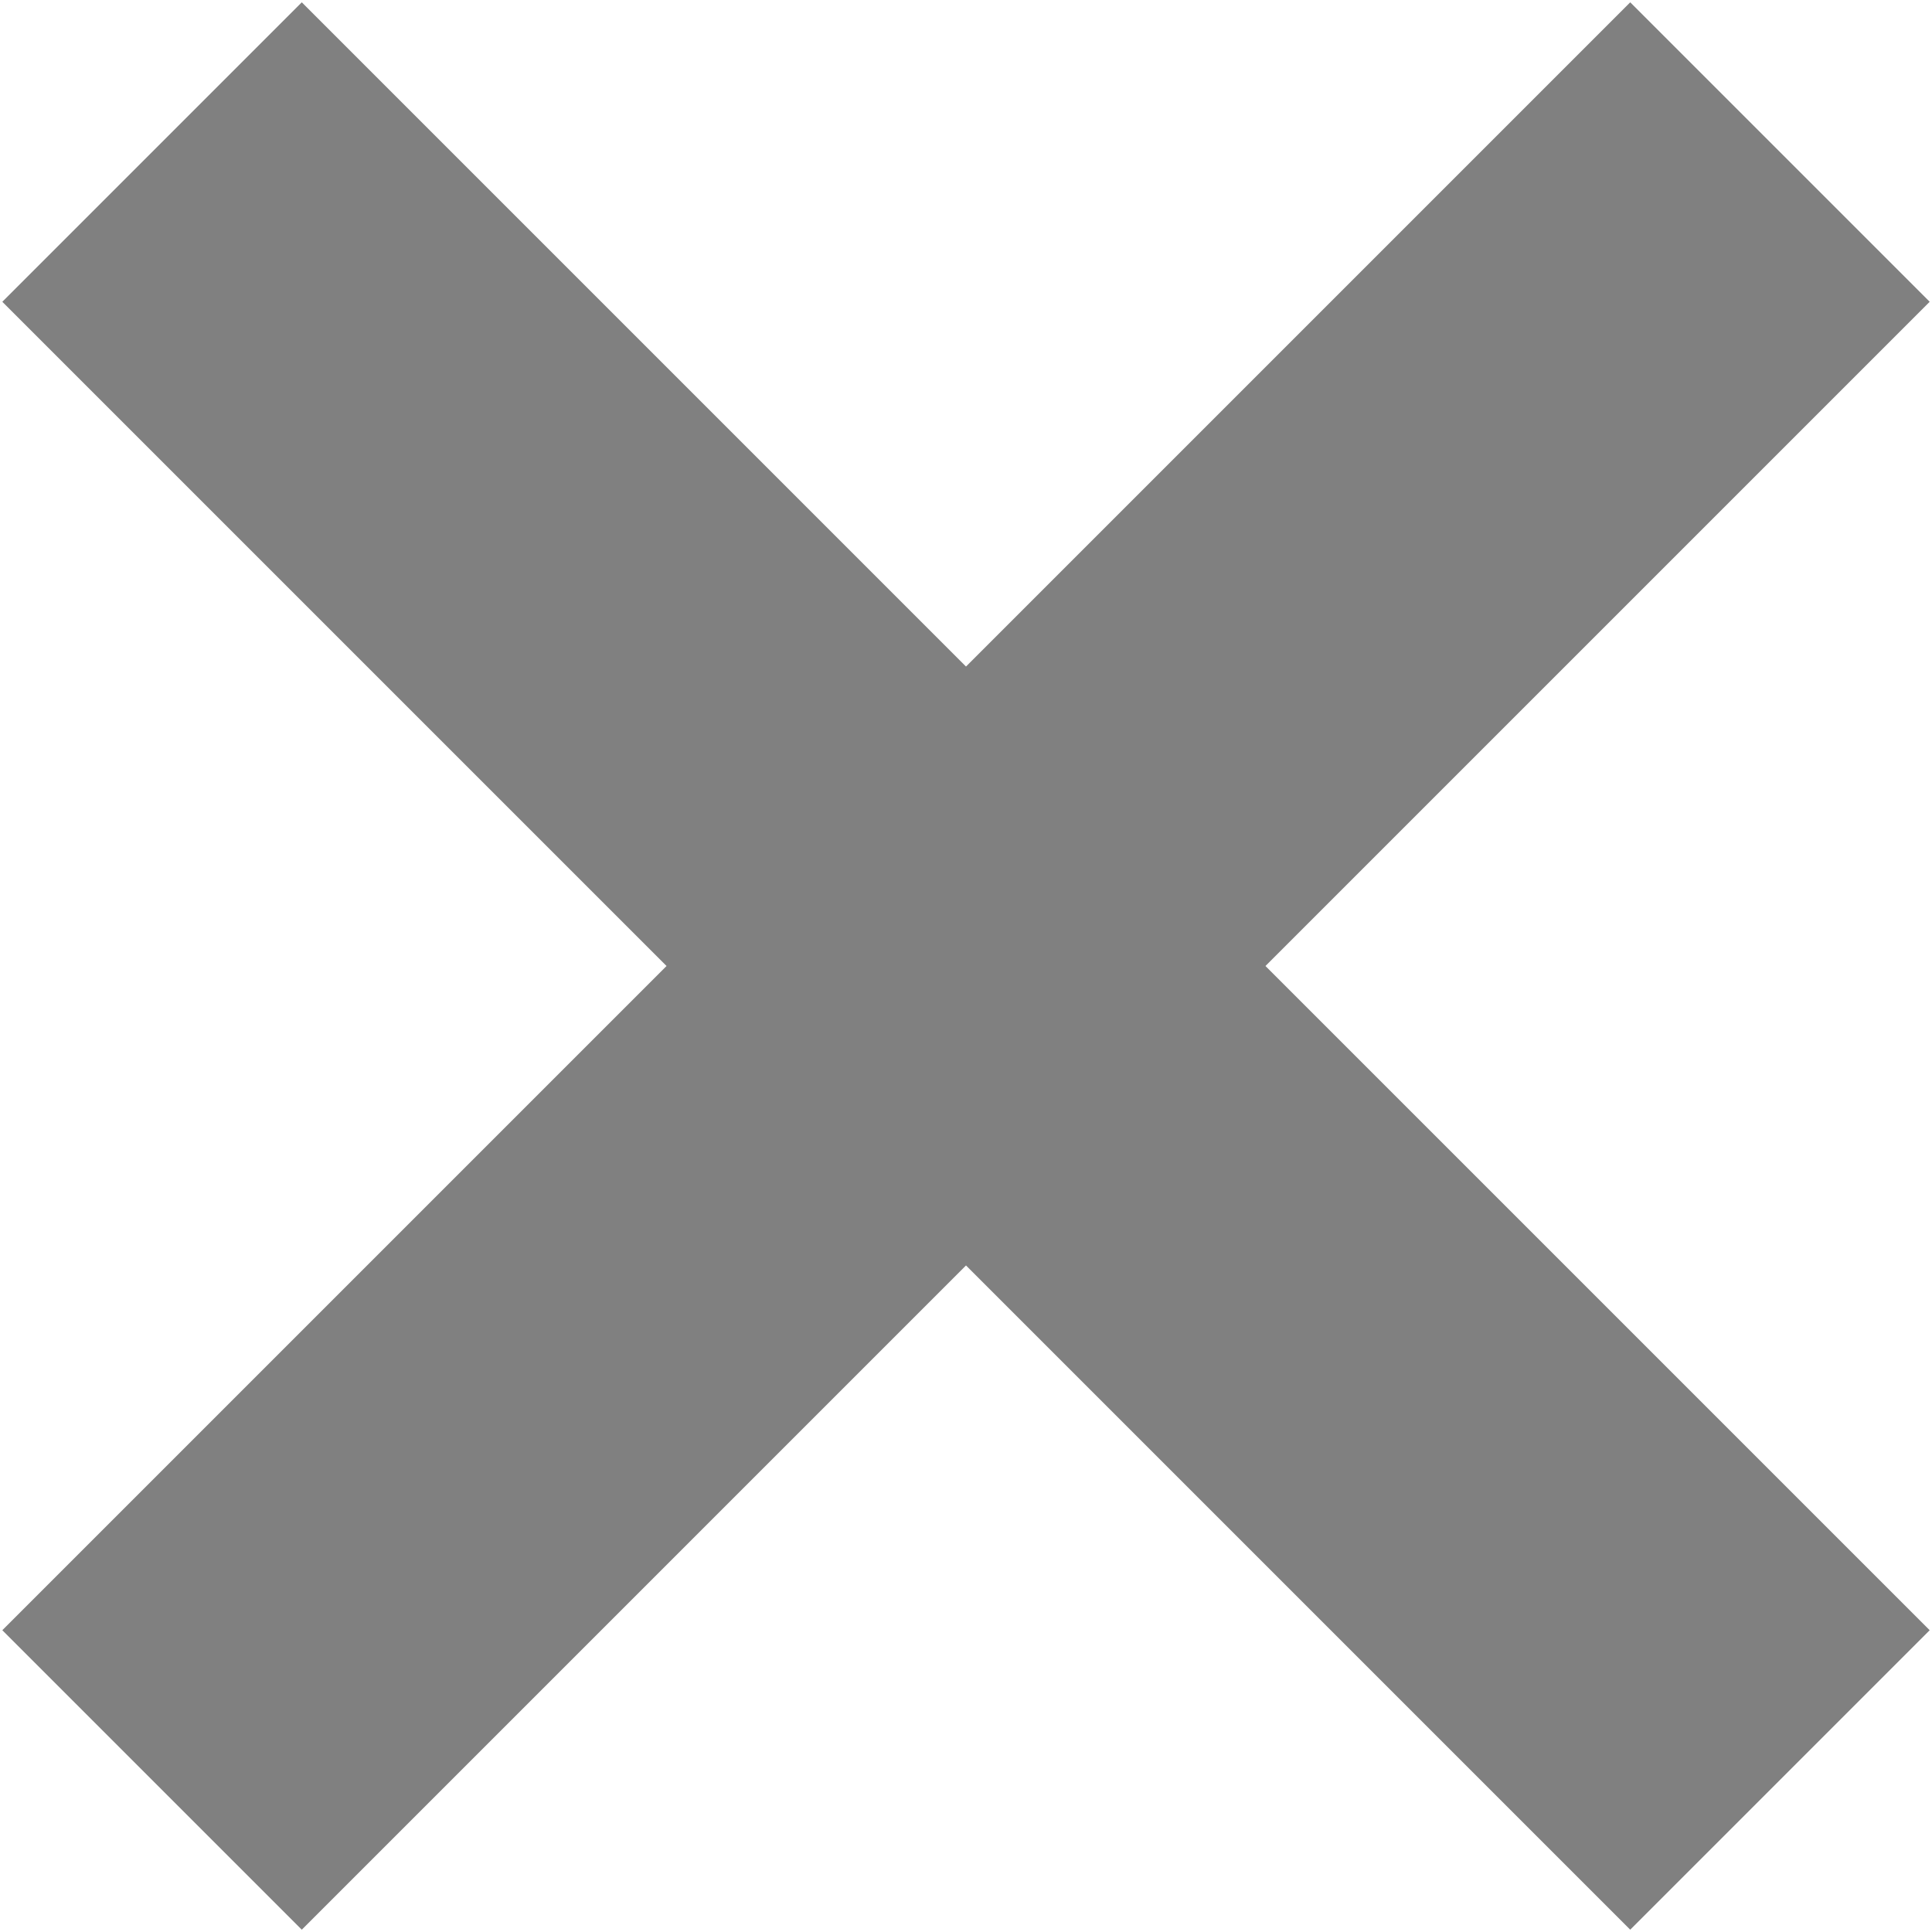 <svg xmlns="http://www.w3.org/2000/svg" height="1e3" width="1e3" version="1.1" viewBox="0 0 1000 1000">
 <path d="m843.8 1.191-343.8 343.81-343.8-343.81-155.01 155.01 343.81 343.8-343.81 343.8 155.01 155.01 343.8-343.81 343.8 343.81 155.01-155.01-343.81-343.8 343.81-343.8z" fill="#808080"/>
</svg>
